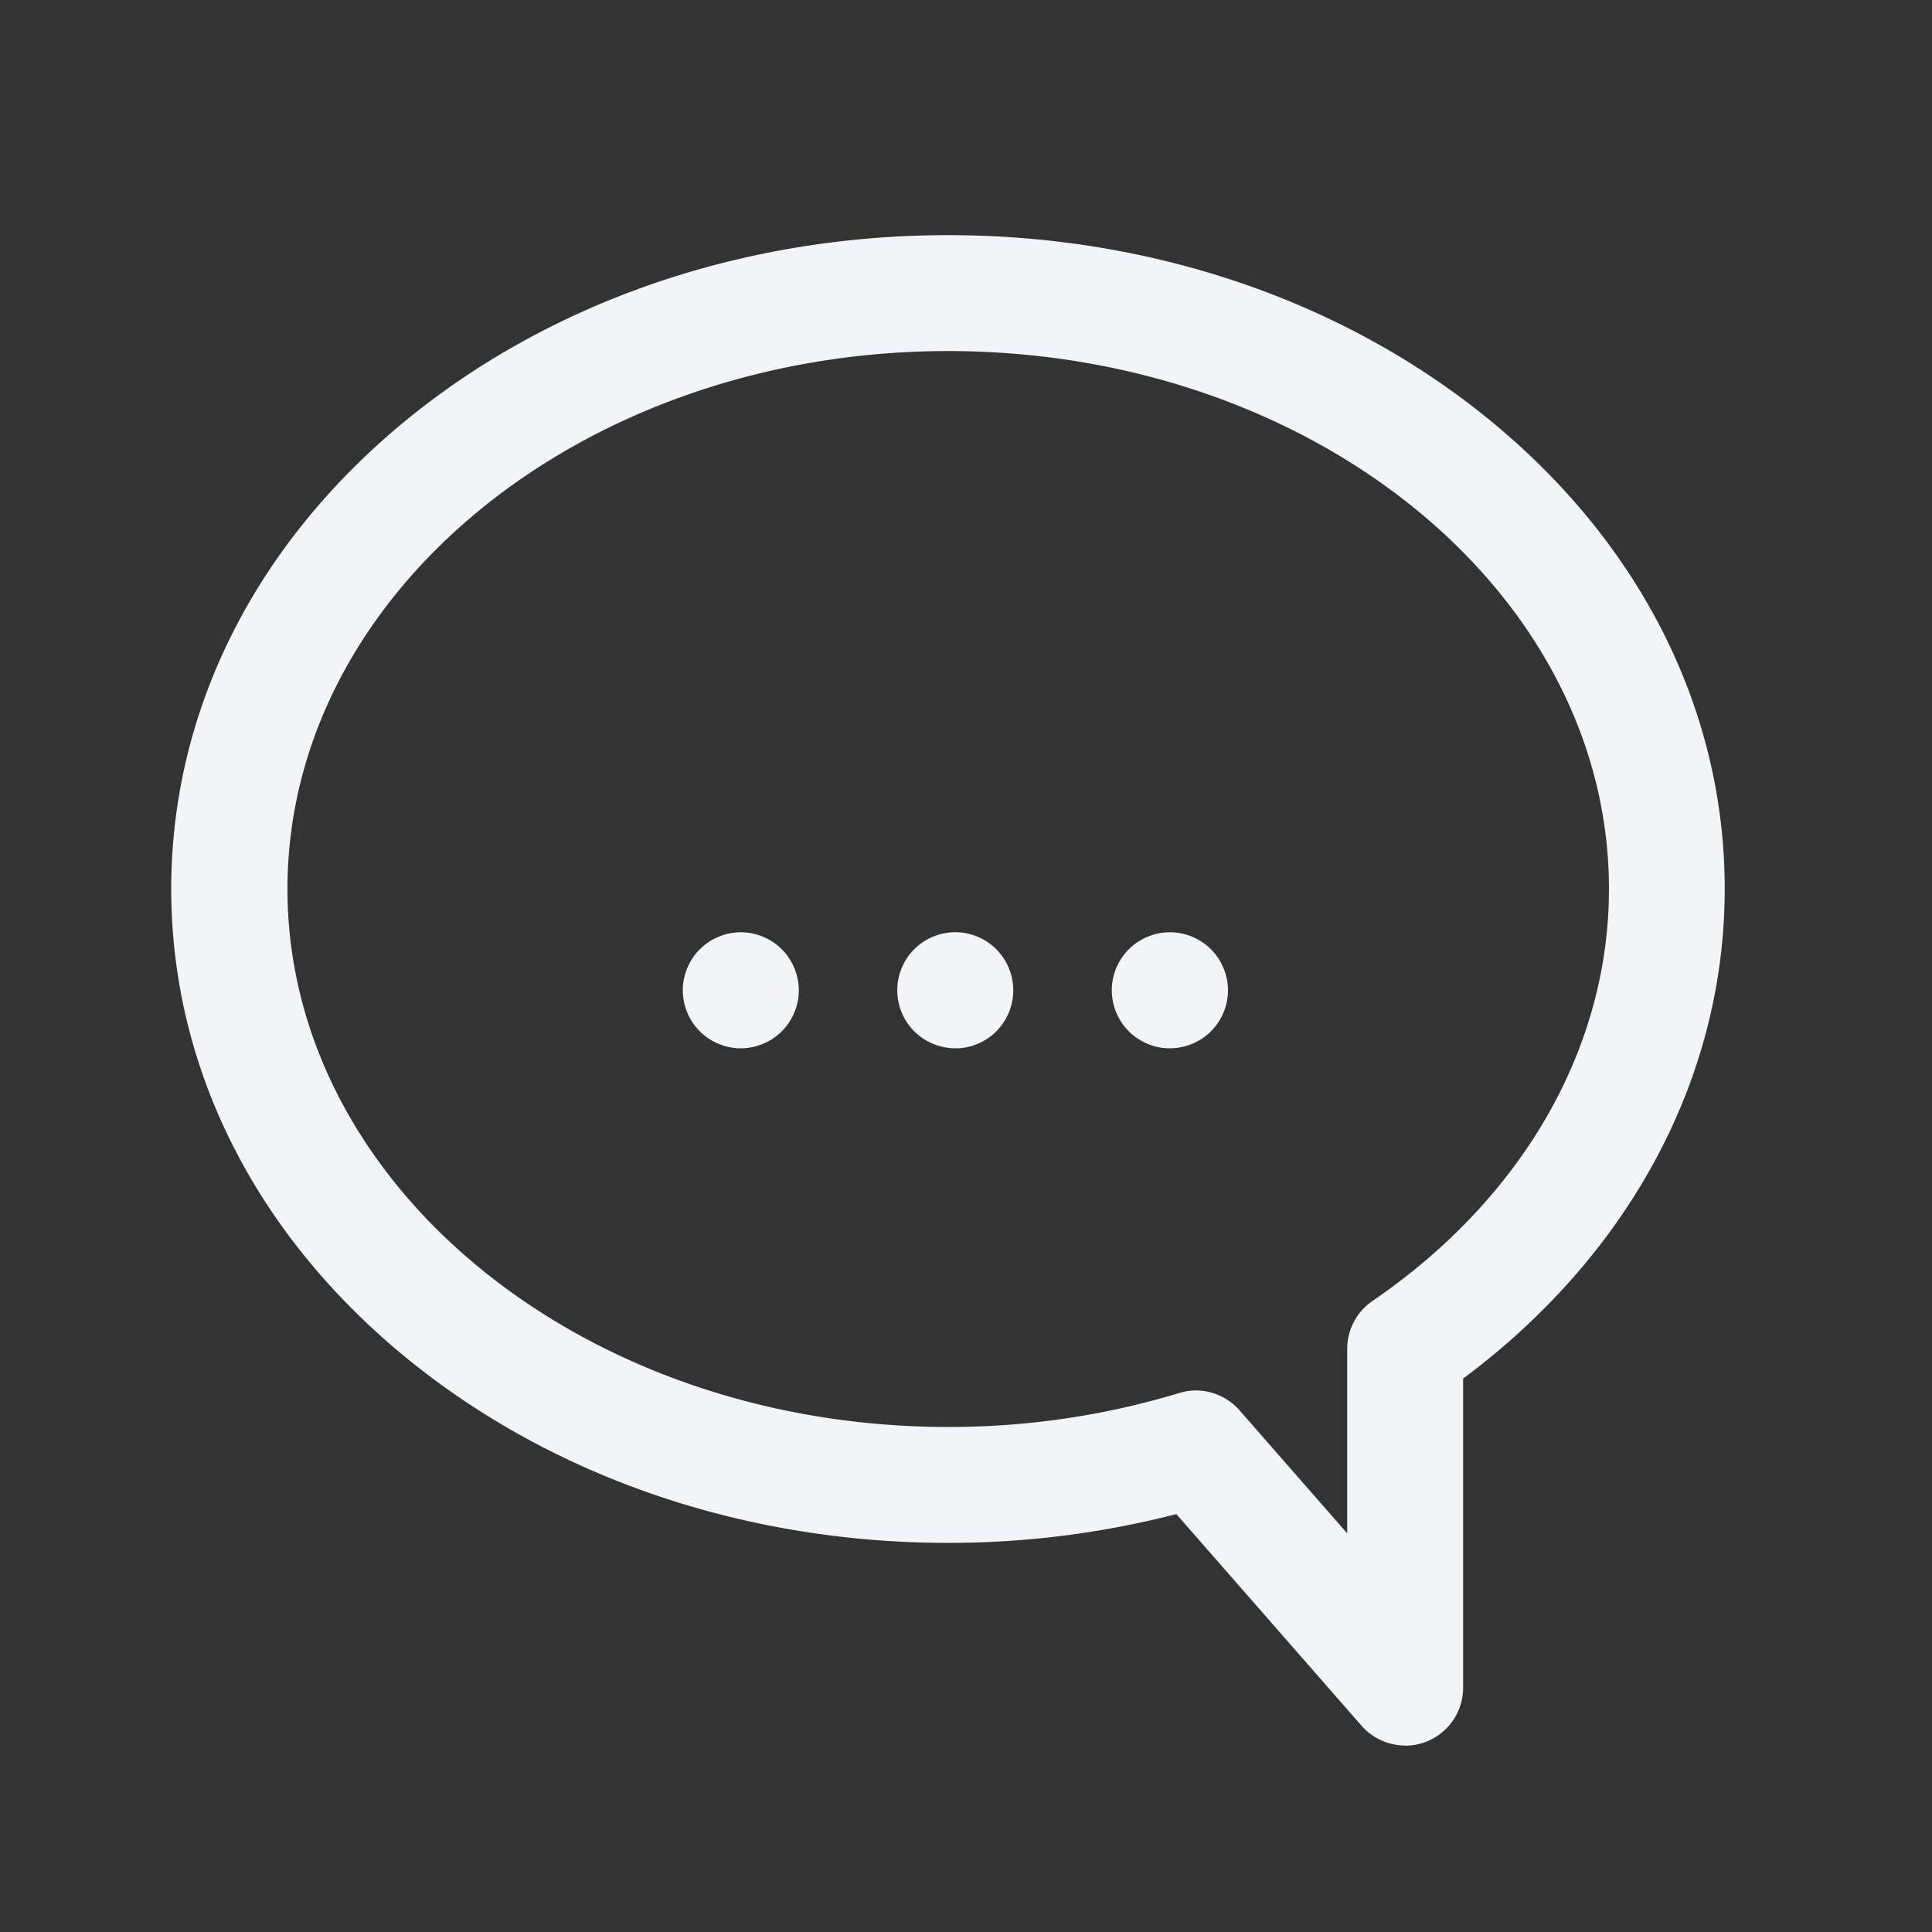 <?xml version="1.0" encoding="utf-8"?>
<svg viewBox="0 0 500 500" xmlns="http://www.w3.org/2000/svg">
  <rect x="0" y="0" width="500" height="500" fill="#333333" stroke="none"/>
  <title/>
  <g data-name="1" id="_1" transform="matrix(1, 0, 0, 1, -9.775, 7.295)">
    <path d="M373.43,444.44a15,15,0,0,1-11.29-5.12l-47.93-54.77A236,236,0,0,1,255.13,392C202,392,151.85,374.7,114,343.35c-38.63-32-59.91-74.85-59.91-120.59S75.41,134.2,114,102.18C151.85,70.83,202,53.56,255.13,53.56s103.28,17.27,141.1,48.62c38.63,32,59.9,74.85,59.9,120.58,0,48.82-24.57,94.6-67.7,126.72v80a15,15,0,0,1-15,15Zm-54.17-91.88a15,15,0,0,1,11.29,5.12l27.88,31.85V341.77A15,15,0,0,1,365,329.38c38.88-26.59,61.17-65.45,61.17-106.62,0-76.75-76.71-139.2-171-139.2s-171,62.45-171,139.2S160.84,362,255.13,362a205.07,205.07,0,0,0,59.76-8.76A14.93,14.93,0,0,1,319.26,352.56Z" style="fill: rgb(243, 244, 246);"/>
    <path d="M201.49,264c-.49,0-1,0-1.47-.07s-1-.13-1.46-.22-1-.22-1.42-.36-.94-.31-1.39-.5-.89-.4-1.32-.63a14.6,14.6,0,0,1-1.27-.75c-.4-.27-.8-.56-1.18-.87s-.75-.65-1.1-1-.68-.72-1-1.1-.6-.78-.87-1.18a14.6,14.6,0,0,1-.75-1.27q-.35-.65-.63-1.32a14.17,14.17,0,0,1-.49-1.38,12,12,0,0,1-.36-1.43,12.1,12.1,0,0,1-.22-1.45,14.68,14.68,0,0,1-.08-1.48,14.32,14.32,0,0,1,.08-1.47,15.21,15.21,0,0,1,.58-2.89,14.17,14.17,0,0,1,.49-1.38q.29-.67.63-1.32a14.6,14.6,0,0,1,.75-1.27c.27-.4.56-.8.87-1.18s.65-.75,1-1.1.72-.68,1.1-1,.78-.6,1.18-.87a12.45,12.45,0,0,1,1.27-.75q.65-.34,1.32-.63a13.53,13.53,0,0,1,1.39-.5c.46-.14.94-.26,1.42-.36s1-.17,1.46-.22a14.54,14.54,0,0,1,2.95,0c.48.05,1,.13,1.45.22s1,.22,1.43.36a14.25,14.25,0,0,1,1.38.5c.45.19.9.4,1.33.63a13.48,13.48,0,0,1,1.26.75,14.34,14.34,0,0,1,1.18.87c.38.31.75.65,1.1,1s.68.72,1,1.1.6.78.87,1.18a14.6,14.6,0,0,1,.75,1.27q.34.65.63,1.32c.19.45.35.92.5,1.38s.26,1,.36,1.43a14.46,14.46,0,0,1,.29,2.93,14.66,14.66,0,0,1-.07,1.48,14.51,14.51,0,0,1-.22,1.45c-.1.48-.22,1-.36,1.43s-.31.93-.5,1.38-.4.89-.63,1.32a14.6,14.6,0,0,1-.75,1.27c-.27.4-.56.8-.87,1.18s-.65.75-1,1.1-.72.68-1.1,1a14.34,14.34,0,0,1-1.18.87q-.62.4-1.26.75c-.43.23-.88.44-1.33.63s-.92.35-1.38.5-.95.26-1.43.36-1,.17-1.45.22S202,264,201.49,264Z" style="fill: rgb(243, 244, 246);"/>
    <path d="M312.5,264a14.46,14.46,0,0,1-1.47-.07c-.49-.05-1-.13-1.46-.22s-1-.22-1.42-.36-.93-.31-1.38-.5-.9-.4-1.33-.63A15.58,15.58,0,0,1,303,260.6c-.38-.31-.75-.65-1.09-1a14.67,14.67,0,0,1-1-1.1c-.31-.38-.61-.78-.88-1.18a14.6,14.6,0,0,1-.75-1.27q-.34-.65-.63-1.32c-.18-.45-.35-.92-.49-1.38a12,12,0,0,1-.36-1.43,15.49,15.49,0,0,1-.3-2.93,14.68,14.68,0,0,1,.08-1.48,14.51,14.51,0,0,1,.22-1.45,12,12,0,0,1,.36-1.43c.14-.46.31-.93.49-1.38s.4-.89.63-1.32a14.6,14.6,0,0,1,.75-1.27c.27-.4.57-.8.88-1.18a14.67,14.67,0,0,1,1-1.1c.34-.34.71-.68,1.09-1a15.58,15.58,0,0,1,2.45-1.62c.43-.23.87-.44,1.33-.63s.91-.35,1.38-.5.94-.26,1.42-.36,1-.17,1.46-.22a16.15,16.15,0,0,1,3,0c.48.05,1,.13,1.45.22s1,.22,1.43.36.93.31,1.38.5.9.4,1.33.63.85.48,1.26.75a12.82,12.82,0,0,1,1.18.87c.38.31.75.65,1.1,1s.68.72,1,1.1.6.78.87,1.18a14.69,14.69,0,0,1,.76,1.27c.22.43.44.87.62,1.32a14.25,14.25,0,0,1,.5,1.38c.14.47.26,1,.36,1.43s.17,1,.22,1.45a14.66,14.66,0,0,1,.07,1.48,14.33,14.33,0,0,1-.07,1.47c-.05.49-.13,1-.22,1.46s-.22,1-.36,1.43a14.25,14.25,0,0,1-.5,1.38c-.18.45-.4.89-.62,1.32a14.69,14.69,0,0,1-.76,1.27c-.27.4-.56.8-.87,1.18s-.65.75-1,1.1-.72.68-1.1,1a12.82,12.82,0,0,1-1.18.87q-.61.4-1.26.75c-.43.23-.88.44-1.33.63s-.92.35-1.38.5-.95.26-1.43.36-1,.17-1.45.22A14.66,14.66,0,0,1,312.5,264Z" style="fill: rgb(243, 244, 246);"/>
    <path d="M257,264a15.11,15.11,0,0,1-10.61-4.39,14.67,14.67,0,0,1-1-1.1c-.31-.38-.6-.78-.88-1.18s-.52-.83-.75-1.27a13.2,13.2,0,0,1-.62-1.32,14.25,14.25,0,0,1-.5-1.38c-.14-.47-.26-1-.36-1.43a14.51,14.51,0,0,1-.22-1.45,15.68,15.68,0,0,1,0-3,14.51,14.51,0,0,1,.22-1.45c.1-.48.22-1,.36-1.43a14.25,14.25,0,0,1,.5-1.38,13.2,13.2,0,0,1,.62-1.32c.23-.44.49-.86.75-1.27s.57-.8.88-1.18a14.67,14.67,0,0,1,1-1.1,15.12,15.12,0,0,1,12.08-4.32c.49.05,1,.13,1.46.22s.95.22,1.42.36.93.31,1.38.5.9.4,1.33.63a15.58,15.58,0,0,1,2.45,1.62c.38.31.75.65,1.09,1a14.67,14.67,0,0,1,1,1.1c.31.38.61.78.88,1.18a14.6,14.6,0,0,1,.75,1.27q.34.65.63,1.32c.18.45.35.92.49,1.38a12,12,0,0,1,.36,1.43,14.51,14.51,0,0,1,.22,1.45,13.73,13.73,0,0,1,0,3,14.51,14.51,0,0,1-.22,1.45,12,12,0,0,1-.36,1.43c-.14.46-.31.93-.49,1.38s-.4.89-.63,1.32a14.6,14.6,0,0,1-.75,1.27c-.27.4-.57.8-.88,1.18a14.67,14.67,0,0,1-1,1.1c-.34.34-.71.67-1.09,1a15.58,15.58,0,0,1-2.45,1.62c-.43.23-.88.44-1.33.63s-.91.35-1.38.5-1,.26-1.42.36-1,.17-1.46.22A14.46,14.46,0,0,1,257,264Z" style="fill: rgb(243, 244, 246);"/>
  </g>
</svg>